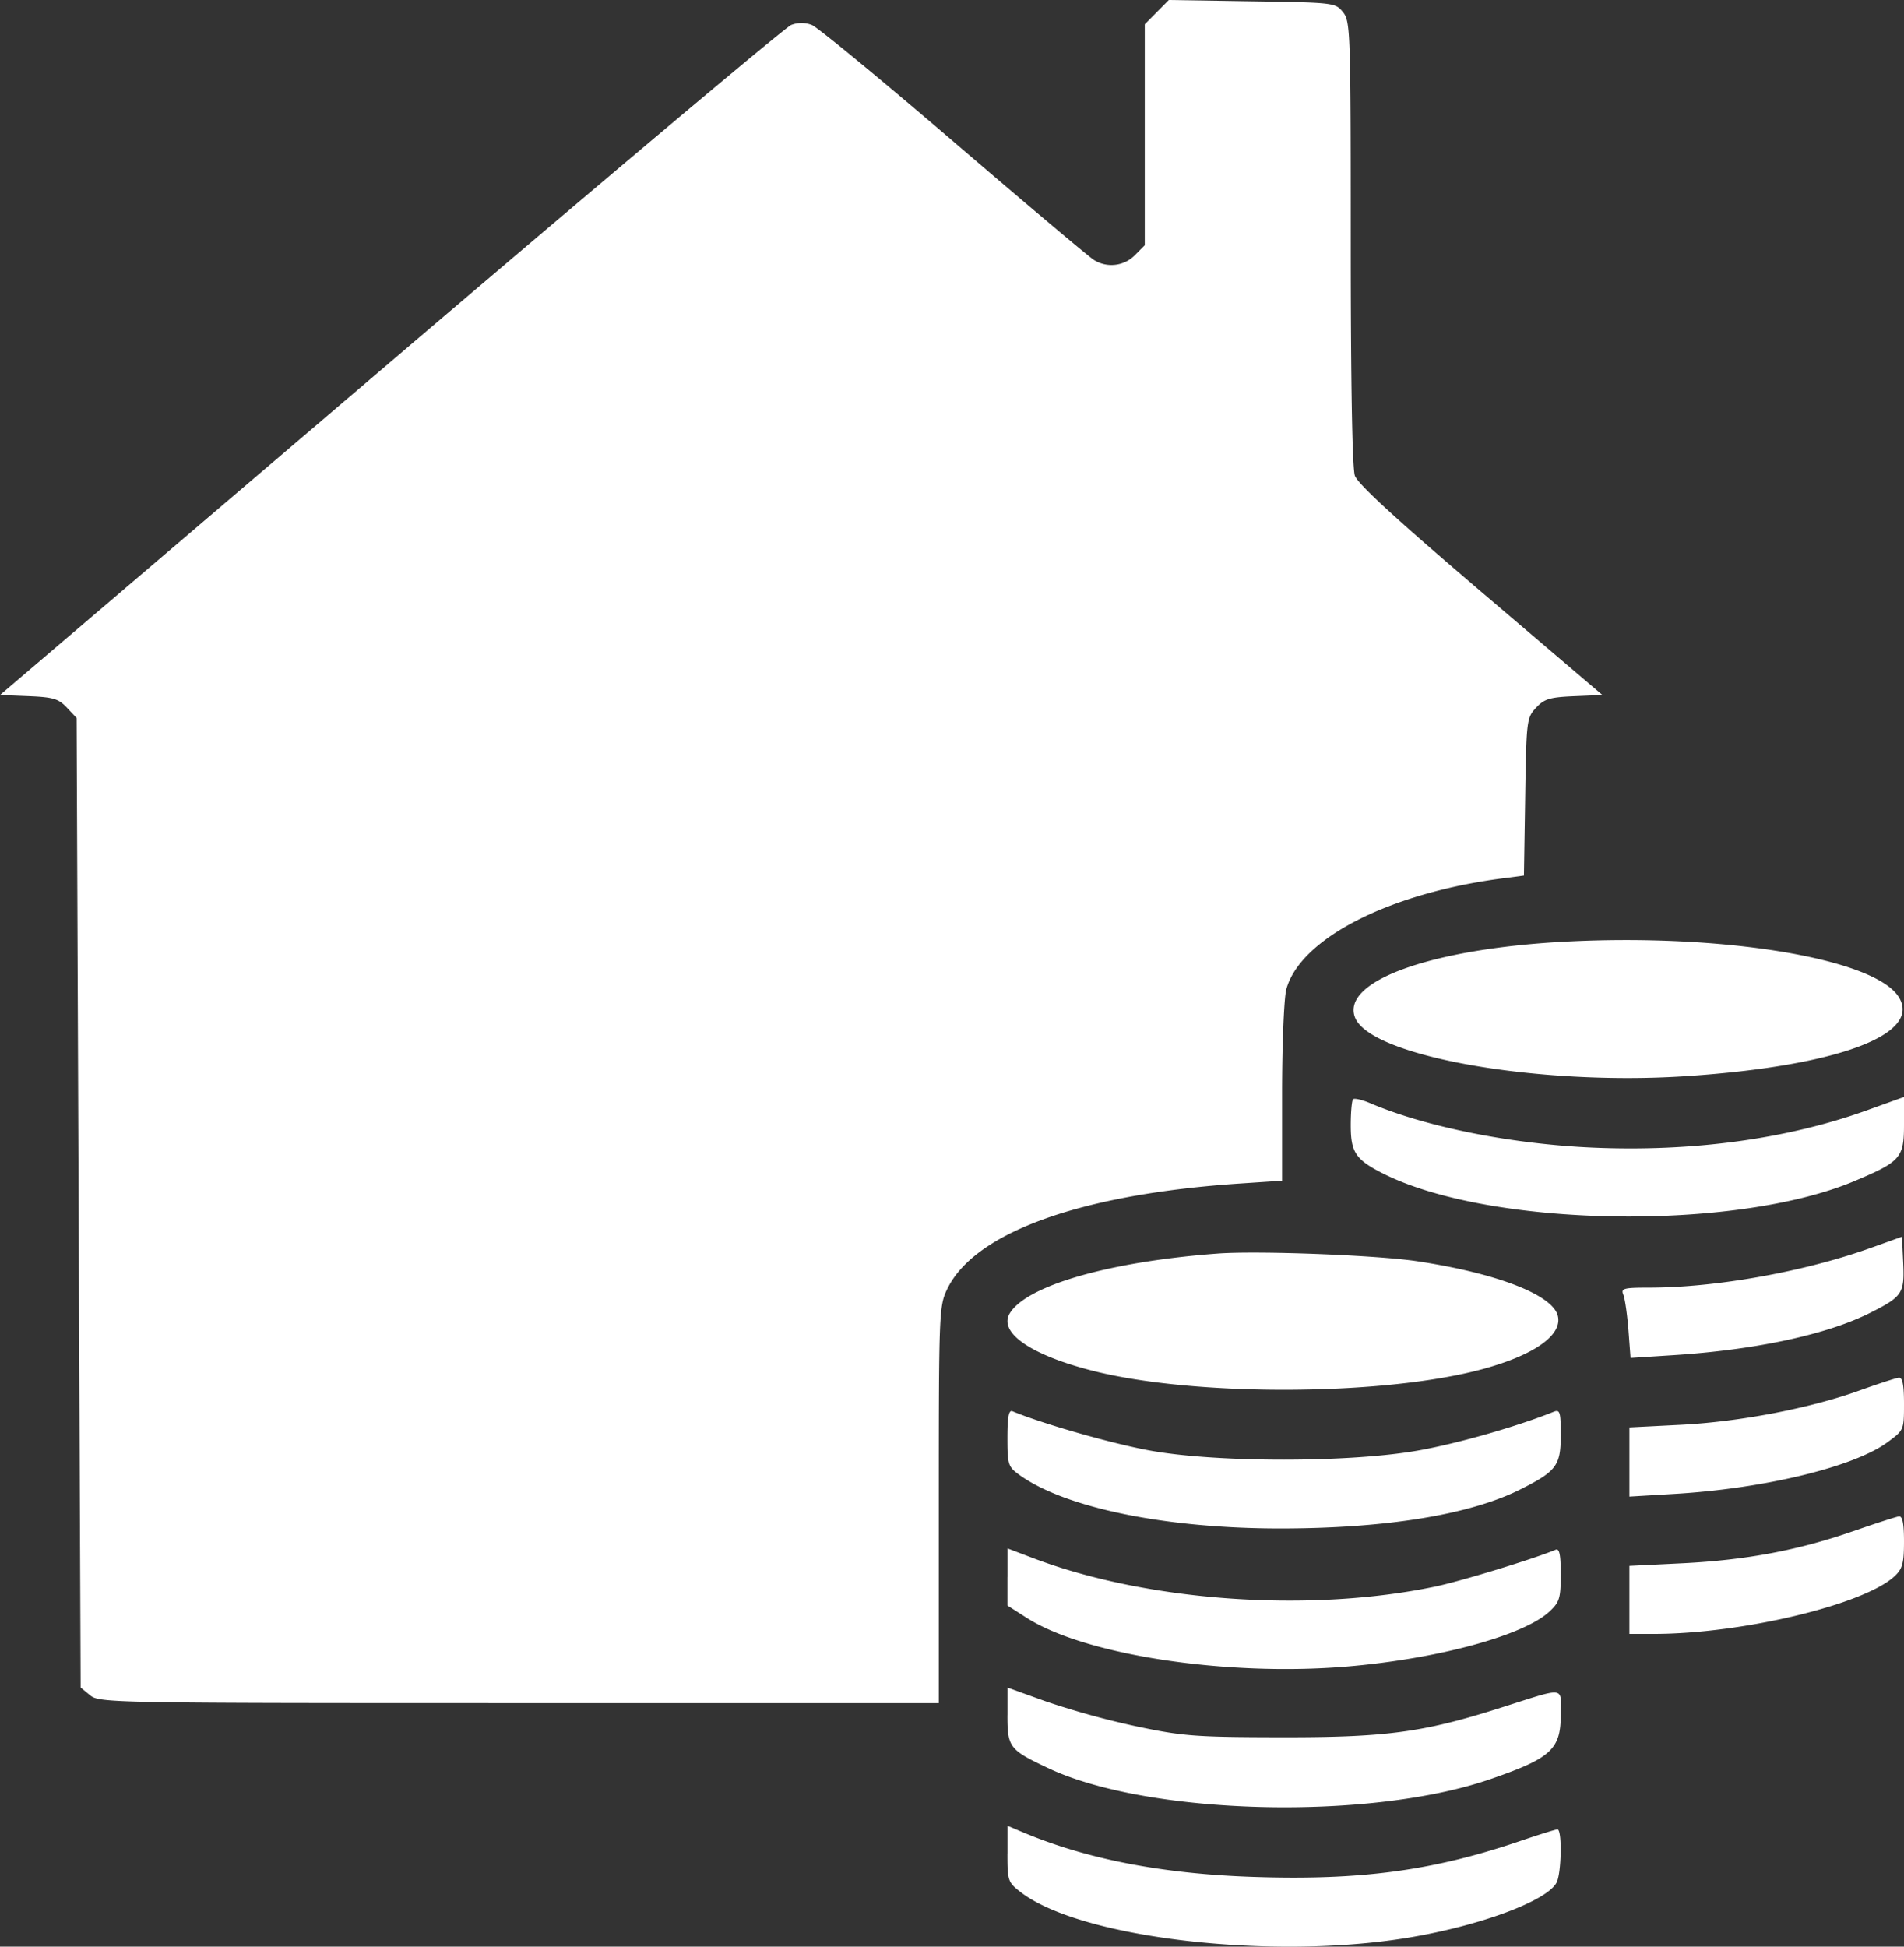 <svg width="45" height="46" fill="none" xmlns="http://www.w3.org/2000/svg"><rect width="100%" height="100%" fill="#333333" stroke="none"/><path fill-rule="evenodd" clip-rule="evenodd" d="M27.34.287l-.284.287v5.221l-.234.236a.78.78 0 01-.966.113c-.108-.064-1.598-1.32-3.31-2.788C20.832 1.886 19.321.642 19.187.59a.679.679 0 00-.488 0c-.133.05-4.395 3.634-9.471 7.962L0 16.423l.678.027c.582.024.709.063.905.273l.228.244.047 11.455.048 11.455.225.184c.219.179.521.184 10.142.184h9.915V35.56c0-4.54.006-4.699.198-5.097.643-1.34 3.163-2.248 6.937-2.497l.978-.065V25.82c.001-1.155.046-2.243.101-2.445.33-1.197 2.432-2.273 5.12-2.62l.495-.065.03-1.861c.028-1.81.035-1.868.257-2.105.195-.21.323-.248.898-.273l.67-.028-2.876-2.45c-2.003-1.708-2.907-2.538-2.975-2.734-.061-.18-.097-2.196-.097-5.503 0-4.996-.008-5.231-.183-5.449-.179-.223-.213-.227-2.149-.256L27.625 0l-.285.287zm9.643 21.965c-3.161.168-5.28.931-4.96 1.786.345.922 4.337 1.628 7.857 1.39 3.571-.24 5.565-.991 4.989-1.878-.589-.906-4.172-1.496-7.886-1.298zm-5.004 3.724c-.03.03-.055.308-.055.617 0 .63.115.806.736 1.124 2.51 1.286 8.323 1.387 11.165.194C44.92 27.45 45 27.36 45 26.579v-.658l-.883.318c-1.882.678-4.118.982-6.466.88-1.922-.083-3.947-.487-5.266-1.05-.193-.082-.375-.124-.406-.093zm12.257 3.505c-1.584.57-3.678.946-5.256.946-.612 0-.675.018-.613.169.038.092.091.466.12.83l.05.662 1.012-.065c1.964-.126 3.654-.492 4.677-1.013.739-.376.788-.453.755-1.176l-.029-.61-.716.257zm-15.462.141c-2.545.19-4.502.752-4.906 1.408-.28.454.485.987 1.954 1.361 2.424.617 6.9.596 9.235-.043 1.218-.334 1.877-.805 1.76-1.259-.129-.494-1.435-1-3.317-1.285-.96-.145-3.77-.253-4.726-.182zm15.176 3.235c-1.177.423-2.83.74-4.223.811l-1.217.062v1.635l1.073-.064c2.12-.126 4.227-.637 5.02-1.216.395-.289.397-.293.397-.915 0-.441-.035-.622-.12-.615-.065.006-.484.142-.93.302zm-20.14 1.117c0 .64.016.686.288.882 1.08.775 3.453 1.262 6.155 1.262 2.5 0 4.496-.325 5.688-.927.848-.428.946-.56.946-1.277 0-.551-.018-.612-.167-.553-.888.356-2.3.758-3.231.92-1.612.28-4.672.282-6.259.005-.89-.156-2.564-.632-3.3-.937-.088-.037-.12.123-.12.625zm20 2.204c-1.301.454-2.535.687-4.036.762l-1.264.062v1.608h.576c2.088 0 4.989-.697 5.698-1.37.18-.17.216-.305.216-.813 0-.43-.035-.604-.12-.594-.065.008-.547.163-1.07.346zm-20 1.086v.675l.454.29c1.374.88 4.72 1.39 7.56 1.153 2.15-.18 4.193-.734 4.8-1.304.235-.22.263-.313.263-.877 0-.466-.031-.617-.12-.58-.528.22-2.262.75-2.86.873-2.984.619-6.798.347-9.49-.675l-.606-.23v.675zm0 3.264c0 .763.044.819.965 1.254 2.365 1.116 7.594 1.246 10.447.26 1.437-.496 1.665-.705 1.665-1.52 0-.684.16-.668-1.48-.148-1.79.567-2.669.683-5.153.678-2.003-.003-2.302-.026-3.407-.26a19.704 19.704 0 01-2.124-.586l-.912-.328v.65zm0 3.279c0 .638.013.673.317.907 1.413 1.087 5.934 1.613 9.18 1.07 1.686-.283 3.253-.866 3.481-1.297.117-.22.134-1.258.022-1.258-.043 0-.443.125-.889.277-2.055.7-3.76.93-6.288.846-2.154-.07-3.953-.42-5.464-1.058l-.358-.151v.664z" fill="#fff"/></svg>